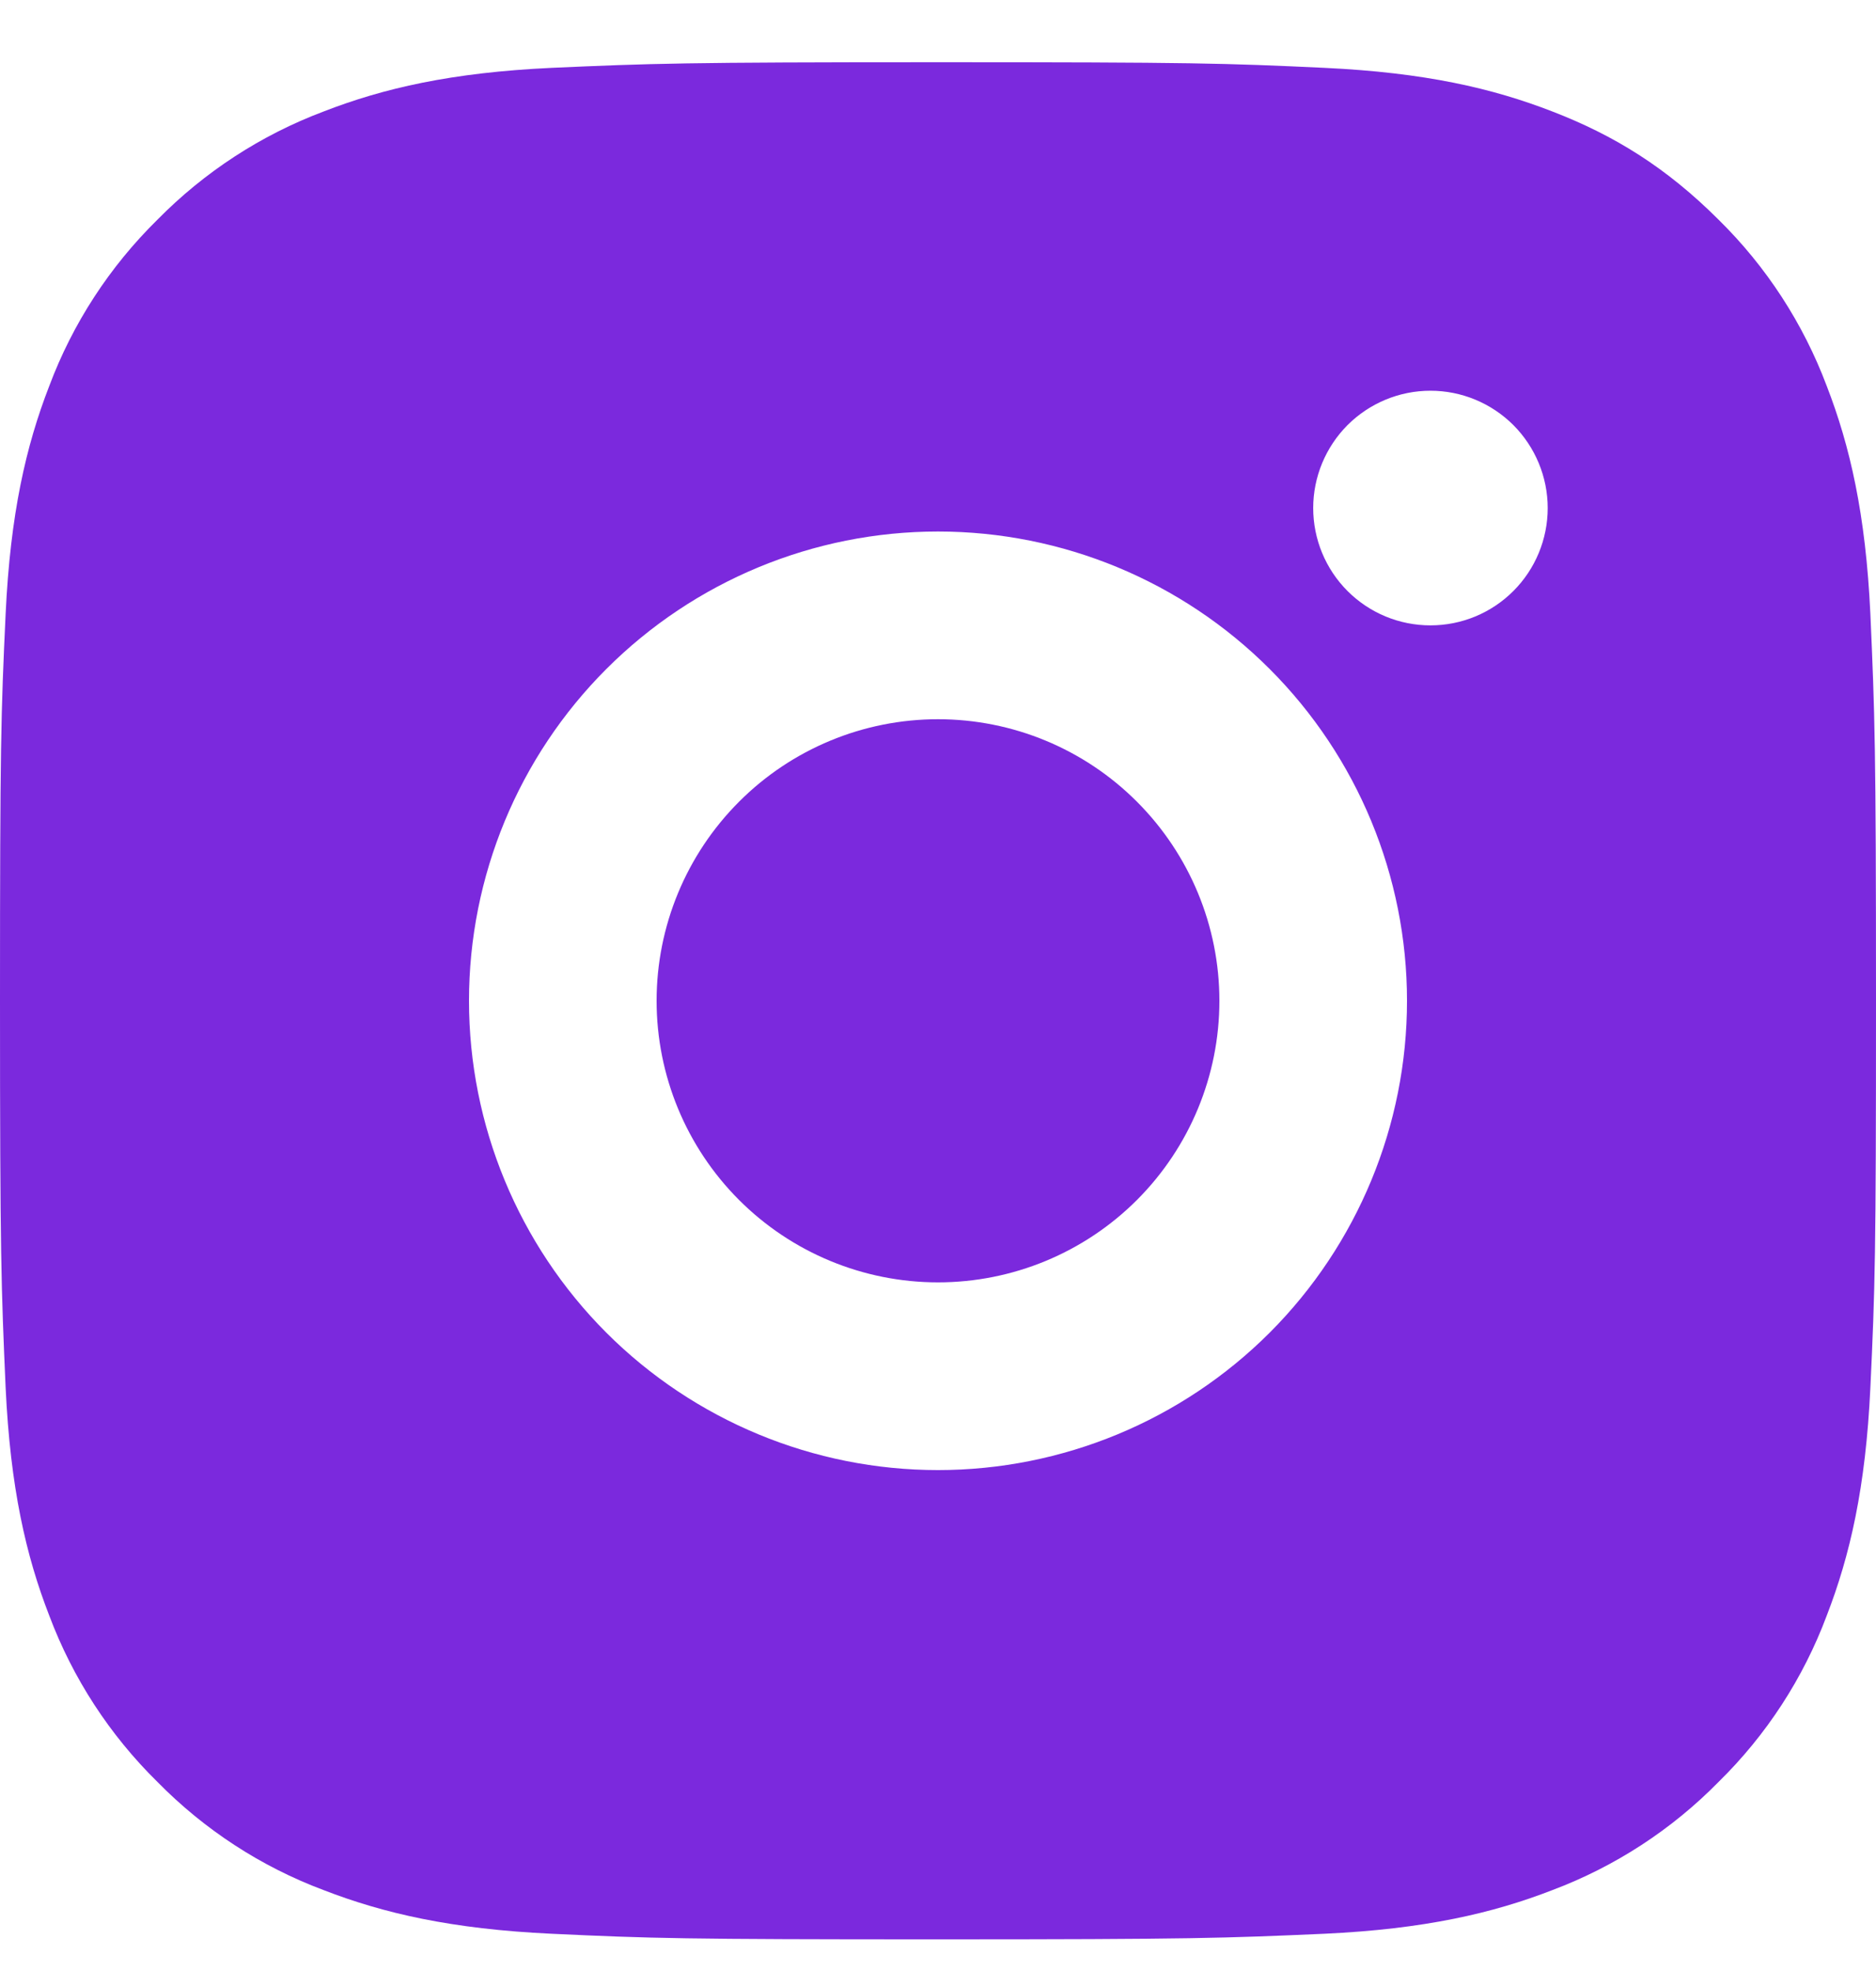 <svg width="20" height="21" viewBox="0 0 20 21" fill="none" xmlns="http://www.w3.org/2000/svg">
<path d="M10 0.663C12.717 0.663 13.056 0.673 14.122 0.723C15.187 0.773 15.912 0.94 16.55 1.188C17.21 1.442 17.766 1.786 18.322 2.341C18.831 2.841 19.224 3.446 19.475 4.113C19.722 4.75 19.89 5.476 19.94 6.541C19.987 7.607 20 7.946 20 10.663C20 13.38 19.99 13.719 19.94 14.785C19.89 15.85 19.722 16.575 19.475 17.213C19.225 17.881 18.831 18.486 18.322 18.985C17.822 19.494 17.217 19.887 16.55 20.138C15.913 20.385 15.187 20.553 14.122 20.603C13.056 20.65 12.717 20.663 10 20.663C7.283 20.663 6.944 20.653 5.878 20.603C4.813 20.553 4.088 20.385 3.45 20.138C2.782 19.888 2.178 19.494 1.678 18.985C1.169 18.485 0.776 17.881 0.525 17.213C0.277 16.576 0.11 15.85 0.06 14.785C0.013 13.719 0 13.38 0 10.663C0 7.946 0.01 7.607 0.06 6.541C0.11 5.475 0.277 4.751 0.525 4.113C0.775 3.446 1.169 2.841 1.678 2.341C2.178 1.833 2.782 1.439 3.45 1.188C4.088 0.94 4.812 0.773 5.878 0.723C6.944 0.676 7.283 0.663 10 0.663ZM10 5.663C8.674 5.663 7.402 6.19 6.464 7.128C5.527 8.065 5 9.337 5 10.663C5 11.989 5.527 13.261 6.464 14.199C7.402 15.136 8.674 15.663 10 15.663C11.326 15.663 12.598 15.136 13.536 14.199C14.473 13.261 15 11.989 15 10.663C15 9.337 14.473 8.065 13.536 7.128C12.598 6.19 11.326 5.663 10 5.663ZM16.5 5.413C16.5 5.082 16.368 4.764 16.134 4.529C15.899 4.295 15.582 4.163 15.25 4.163C14.918 4.163 14.601 4.295 14.366 4.529C14.132 4.764 14 5.082 14 5.413C14 5.745 14.132 6.063 14.366 6.297C14.601 6.532 14.918 6.663 15.25 6.663C15.582 6.663 15.899 6.532 16.134 6.297C16.368 6.063 16.5 5.745 16.5 5.413ZM10 7.663C10.796 7.663 11.559 7.979 12.121 8.542C12.684 9.105 13 9.868 13 10.663C13 11.459 12.684 12.222 12.121 12.785C11.559 13.347 10.796 13.663 10 13.663C9.204 13.663 8.441 13.347 7.879 12.785C7.316 12.222 7 11.459 7 10.663C7 9.868 7.316 9.105 7.879 8.542C8.441 7.979 9.204 7.663 10 7.663Z" fill="#7B29DD"/>
</svg>
